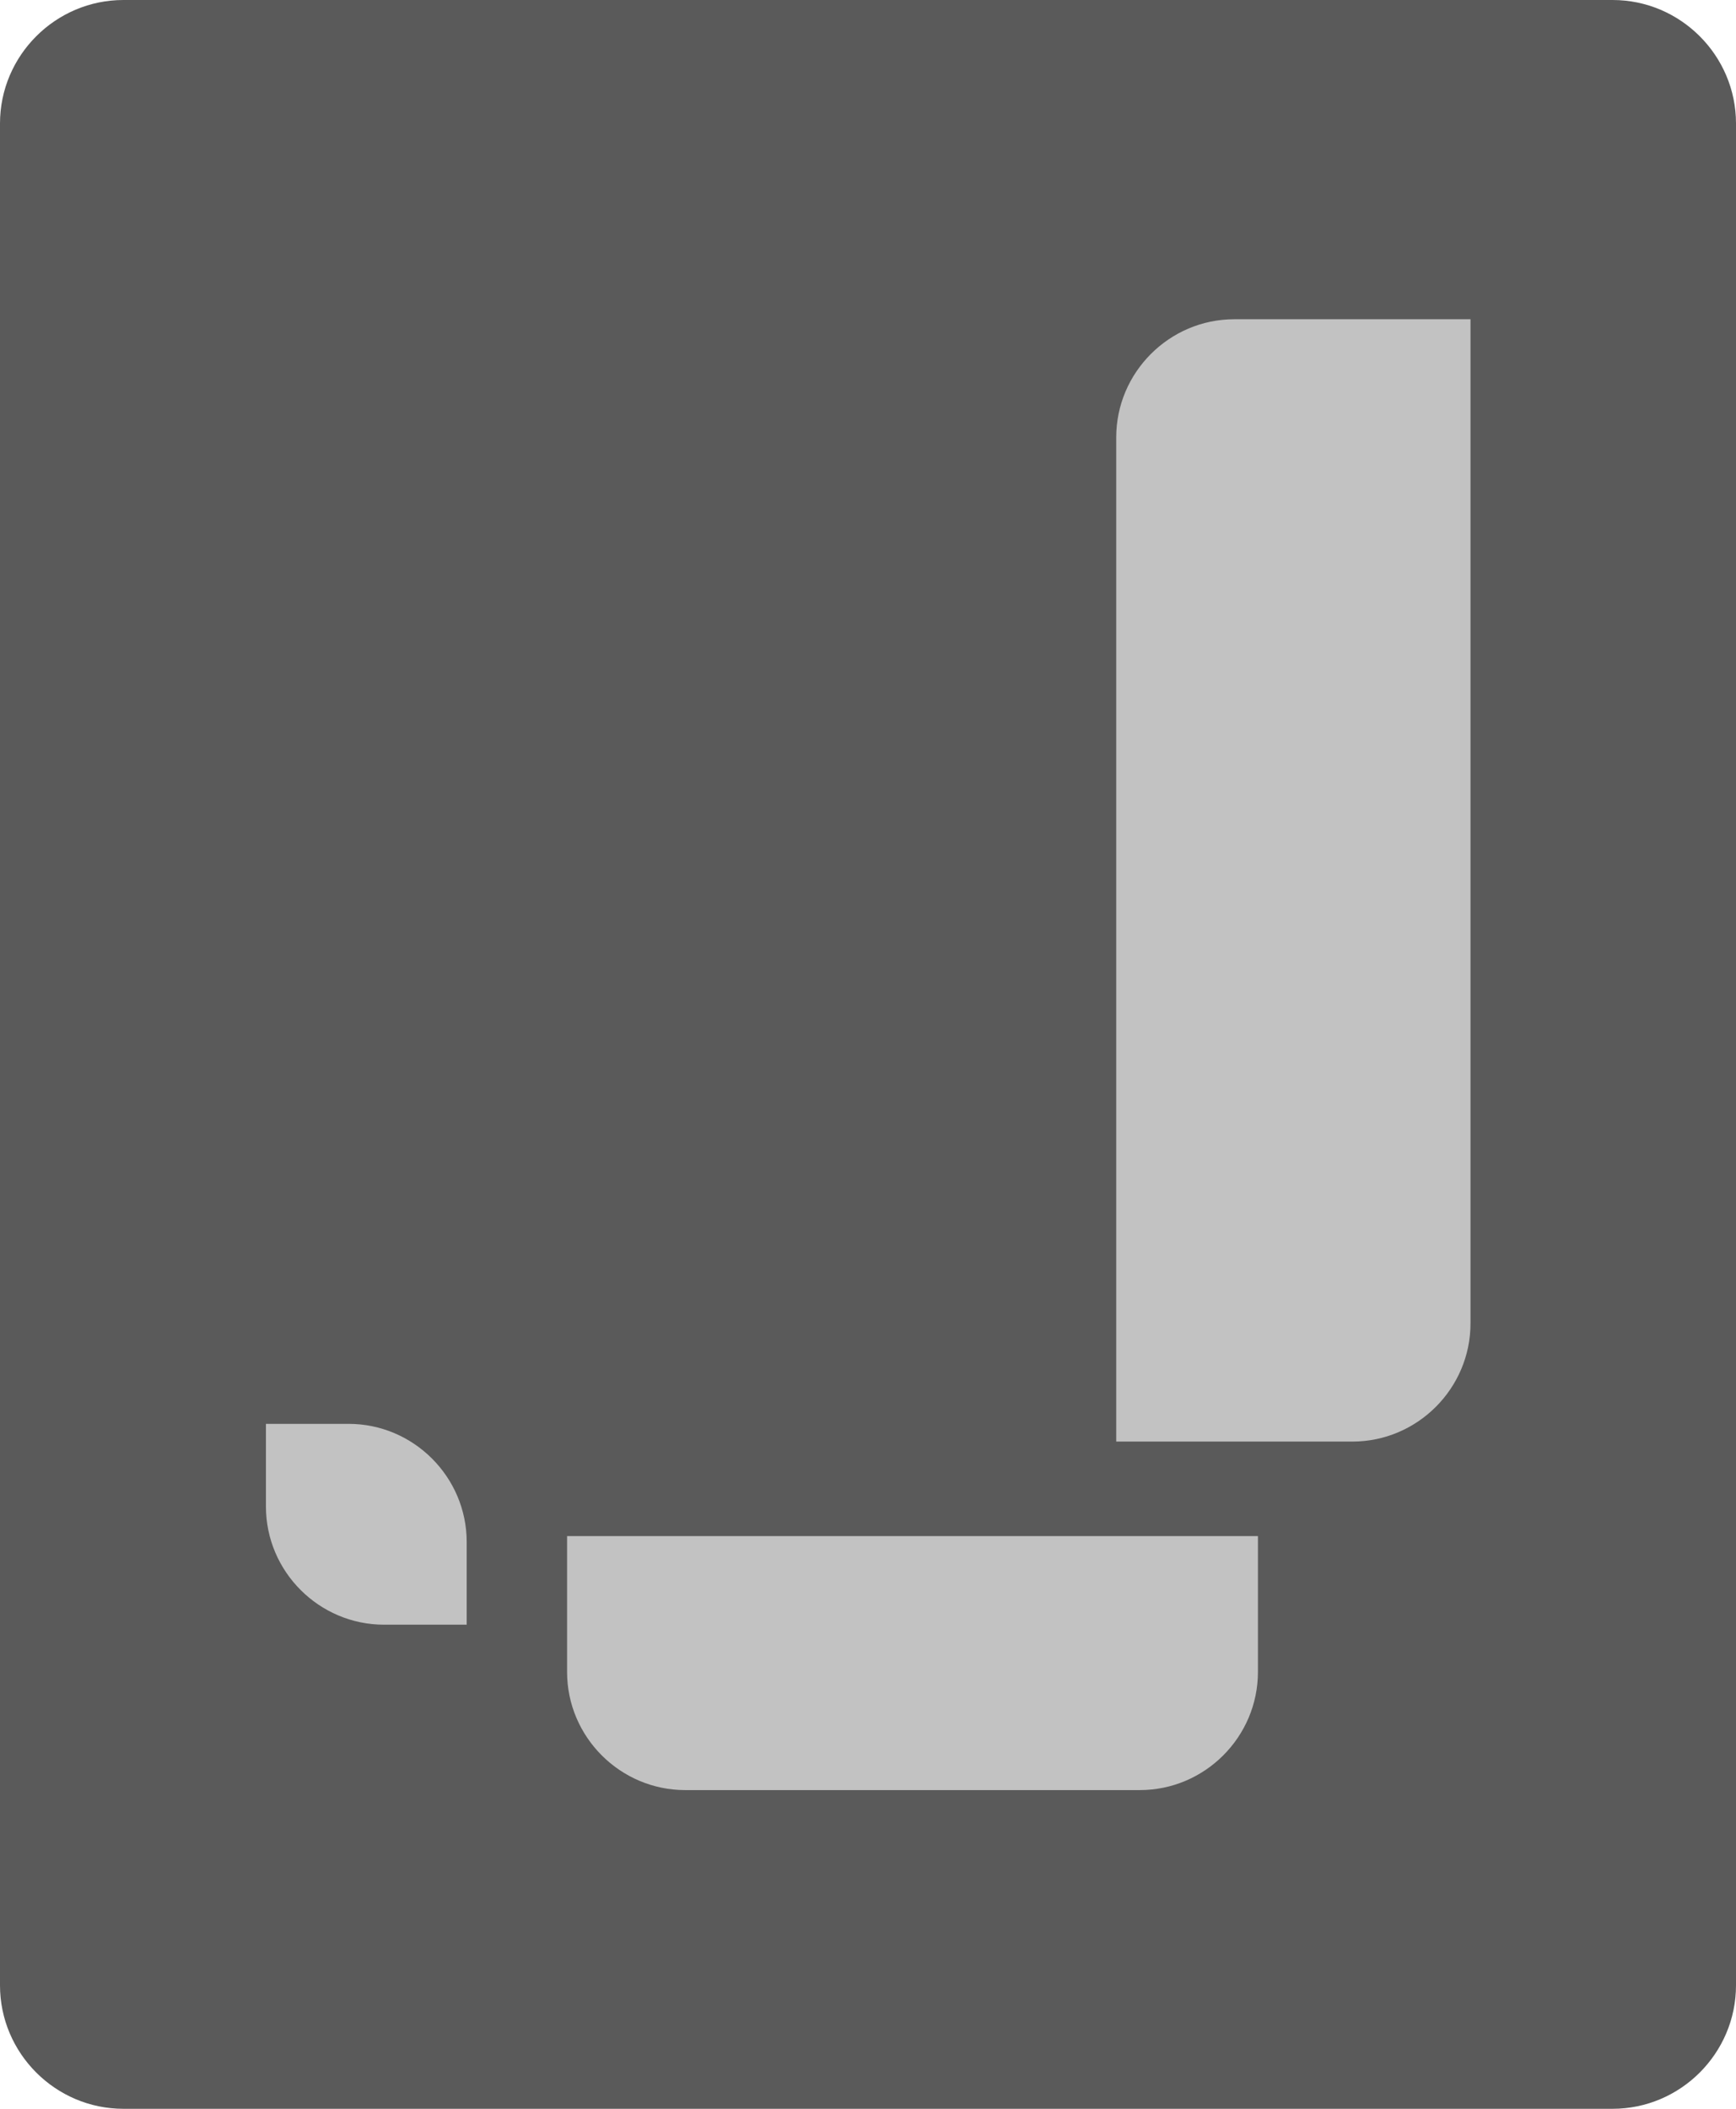 <?xml version="1.0" encoding="utf-8"?>
<!-- Generator: Adobe Illustrator 21.1.0, SVG Export Plug-In . SVG Version: 6.00 Build 0)  -->
<svg version="1.1" id="Layer_1" xmlns="http://www.w3.org/2000/svg" xmlns:xlink="http://www.w3.org/1999/xlink" x="0px" y="0px"
	 viewBox="0 0 294 357" style="enable-background:new 0 0 294 357;" xml:space="preserve">
<style type="text/css">
	.st0{fill:#5A5A5A;}
	.st1{fill:#C2C2C2;}
</style>
<path class="st0" d="M273.1,357H20.9C9.4,357,0,347.6,0,336.1V20.9C0,9.4,9.4,0,20.9,0h252.2C284.6,0,294,9.4,294,20.9v315.2
	C294,347.6,284.6,357,273.1,357z"/>
<g id="XMLID_2_" transform="translate(-154.563,-46.655)">
	<path class="st1" d="M233.6,321.7h-14c-11,0-20-9-20-20v-14h14c11,0,20,9,20,20V321.7z"/>
	<path class="st1" d="M383.6,290.7h-40v-170c0-11,9-20,20-20h40v170C403.6,281.7,394.6,290.7,383.6,290.7z"/>
	<path class="st1" d="M347.6,349.7h-77c-11,0-20-9-20-20v-23h117v23C367.6,340.7,358.6,349.7,347.6,349.7z"/>
</g>
</svg>
